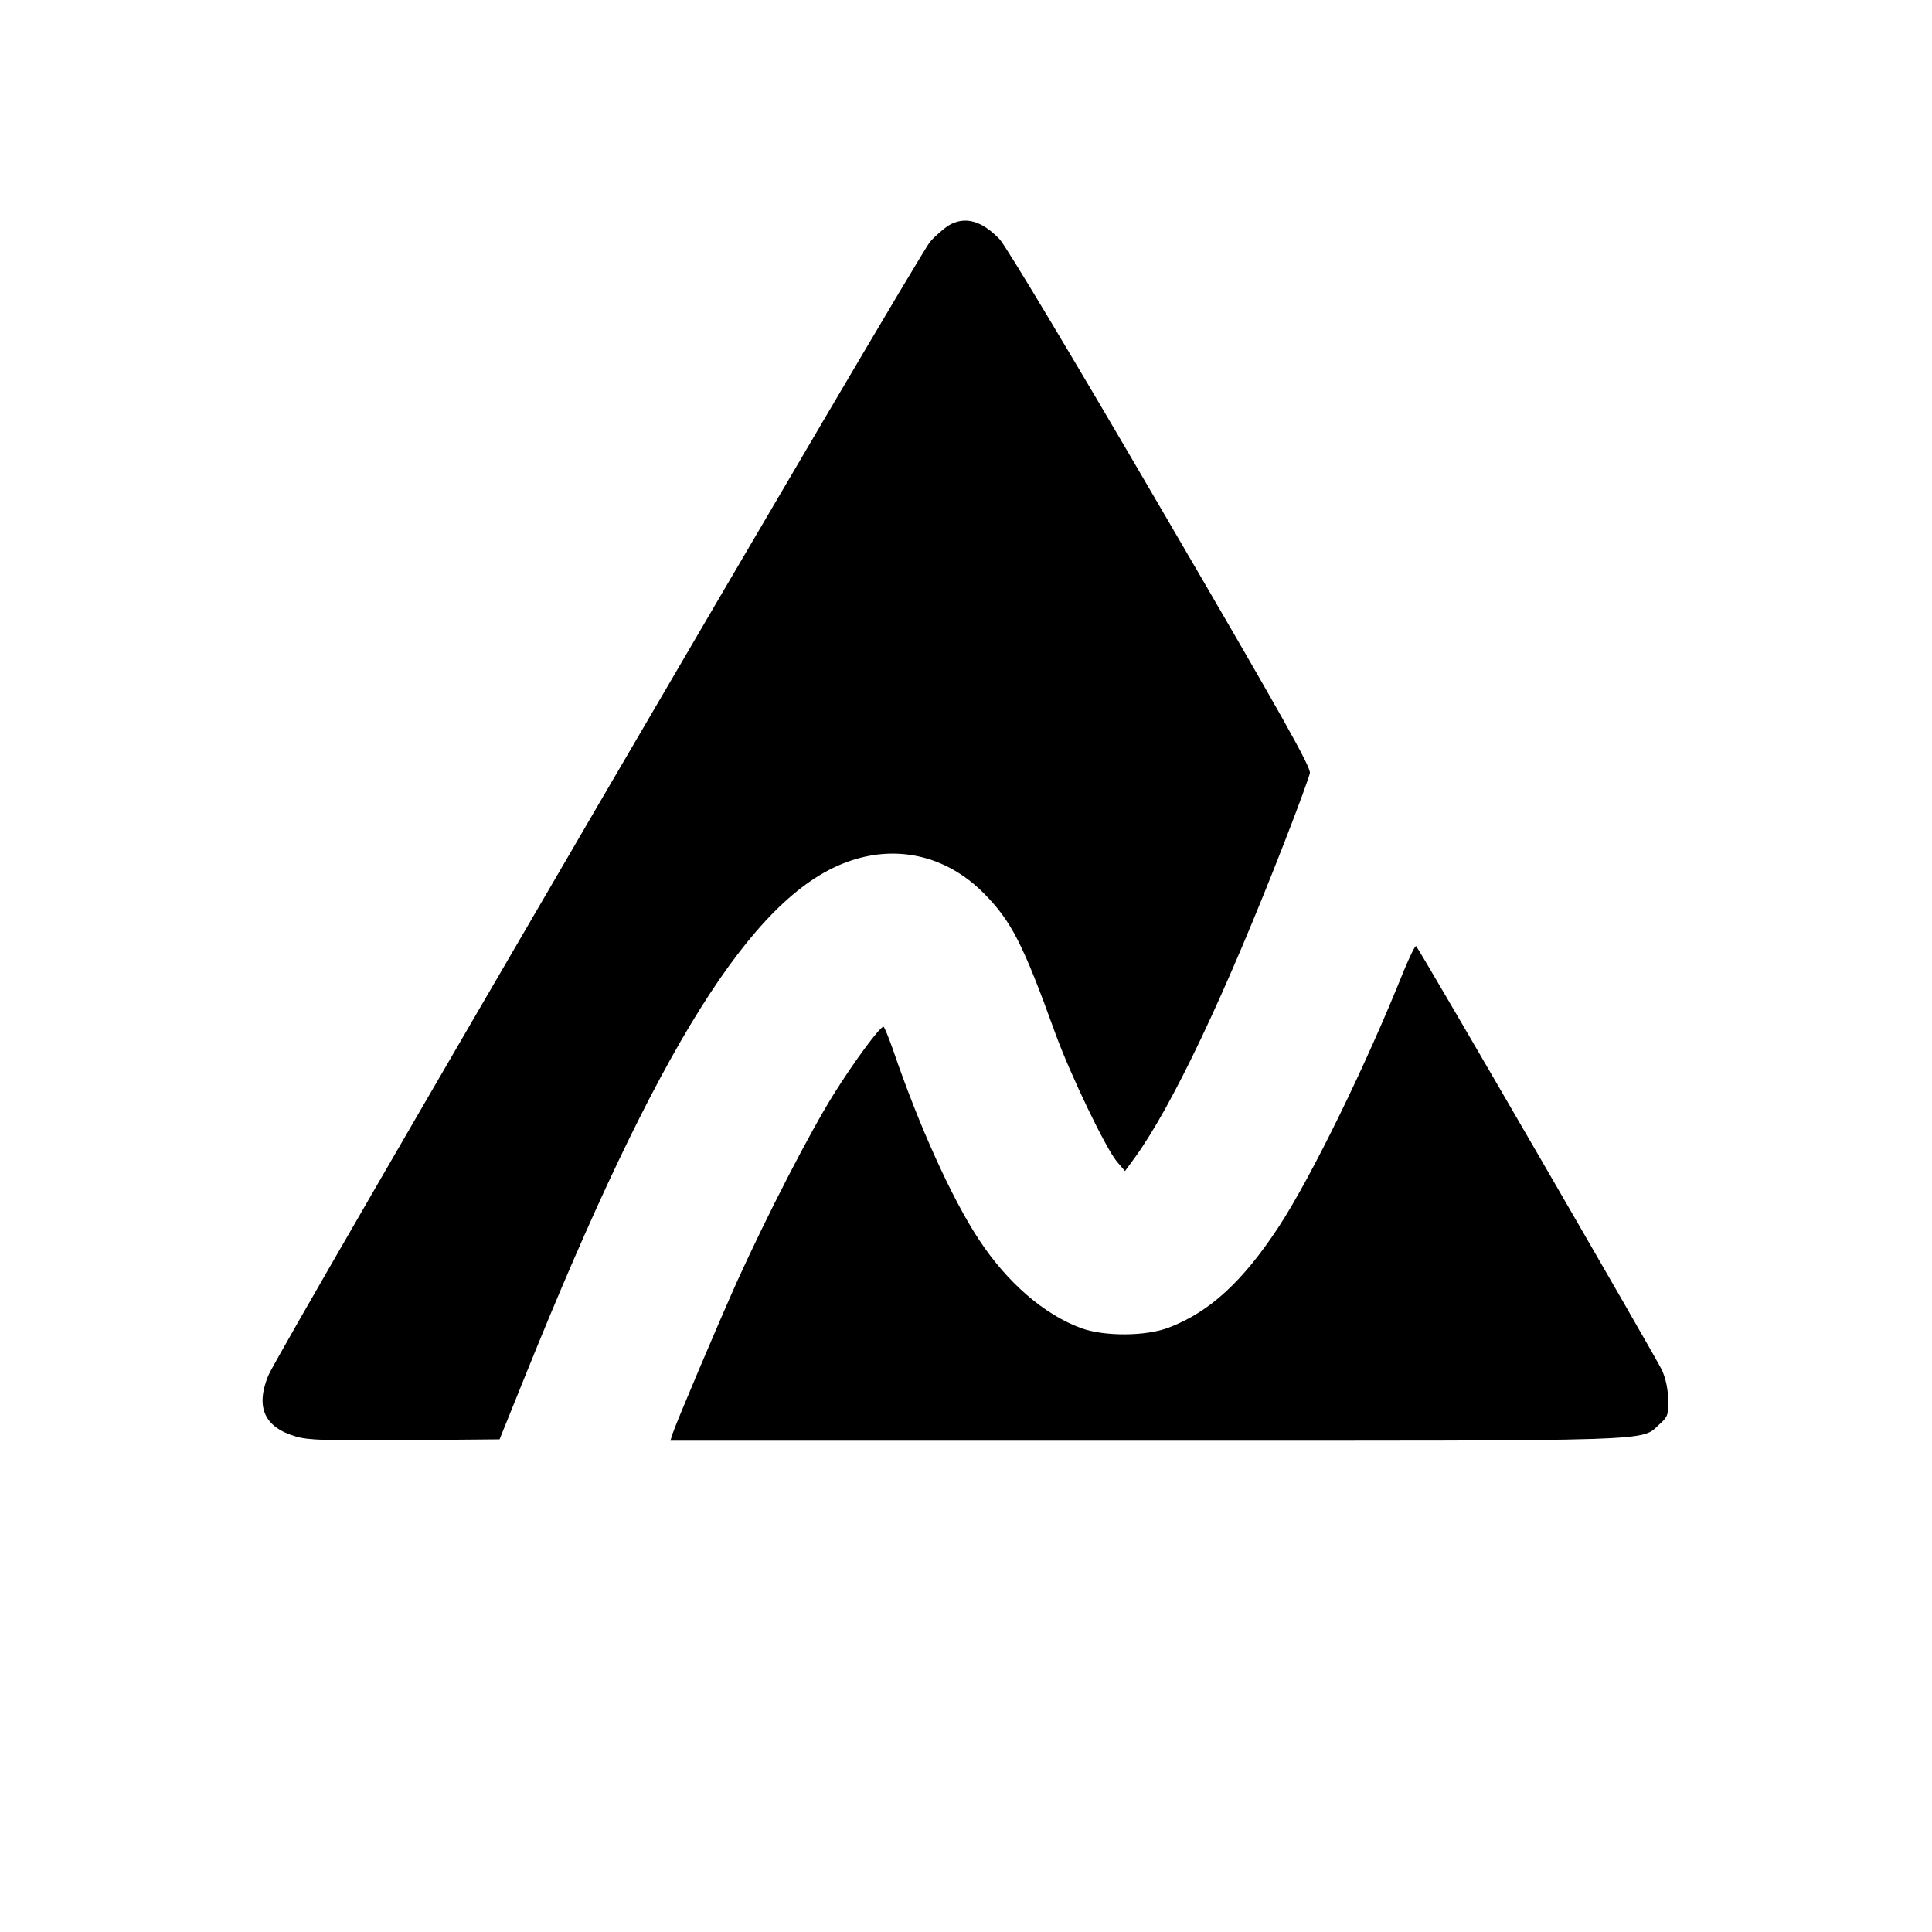 <?xml version="1.0" standalone="no"?>
<!DOCTYPE svg PUBLIC "-//W3C//DTD SVG 20010904//EN"
 "http://www.w3.org/TR/2001/REC-SVG-20010904/DTD/svg10.dtd">
<svg version="1.0" xmlns="http://www.w3.org/2000/svg"
 width="700pt" height="700pt" viewBox="0 0 700 700"
 preserveAspectRatio="xMidYMid meet">
<g transform="translate(0,700) scale(0.1,-0.1)"
fill="#000000" stroke="none">
<path d="M3435 6182 c-16 -11 -46 -36 -65 -58 -43 -48 -2364 -4023 -2398
-4108 -47 -115 -14 -188 101 -221 44 -13 110 -15 395 -13 l342 3 99 245 c472
1169 814 1717 1155 1845 179 68 363 27 500 -111 100 -101 142 -182 260 -509
55 -151 182 -415 223 -464 l29 -34 36 49 c136 188 328 593 542 1143 48 123 89
235 92 250 4 21 -98 203 -541 961 -319 547 -561 950 -583 973 -66 69 -128 85
-187 49z"/>
<path d="M5086 3482 c-136 -340 -334 -745 -453 -927 -130 -198 -251 -309 -398
-365 -83 -32 -233 -33 -318 -2 -134 49 -269 166 -371 322 -98 149 -216 410
-311 688 -16 45 -31 82 -34 82 -13 0 -107 -127 -180 -244 -87 -139 -241 -438
-350 -678 -72 -161 -222 -515 -235 -555 l-7 -23 1724 0 c1894 0 1789 -3 1860
60 29 26 32 33 31 87 0 37 -8 76 -22 108 -19 42 -874 1517 -891 1537 -3 4 -23
-37 -45 -90z"/>
</g>
</svg>
